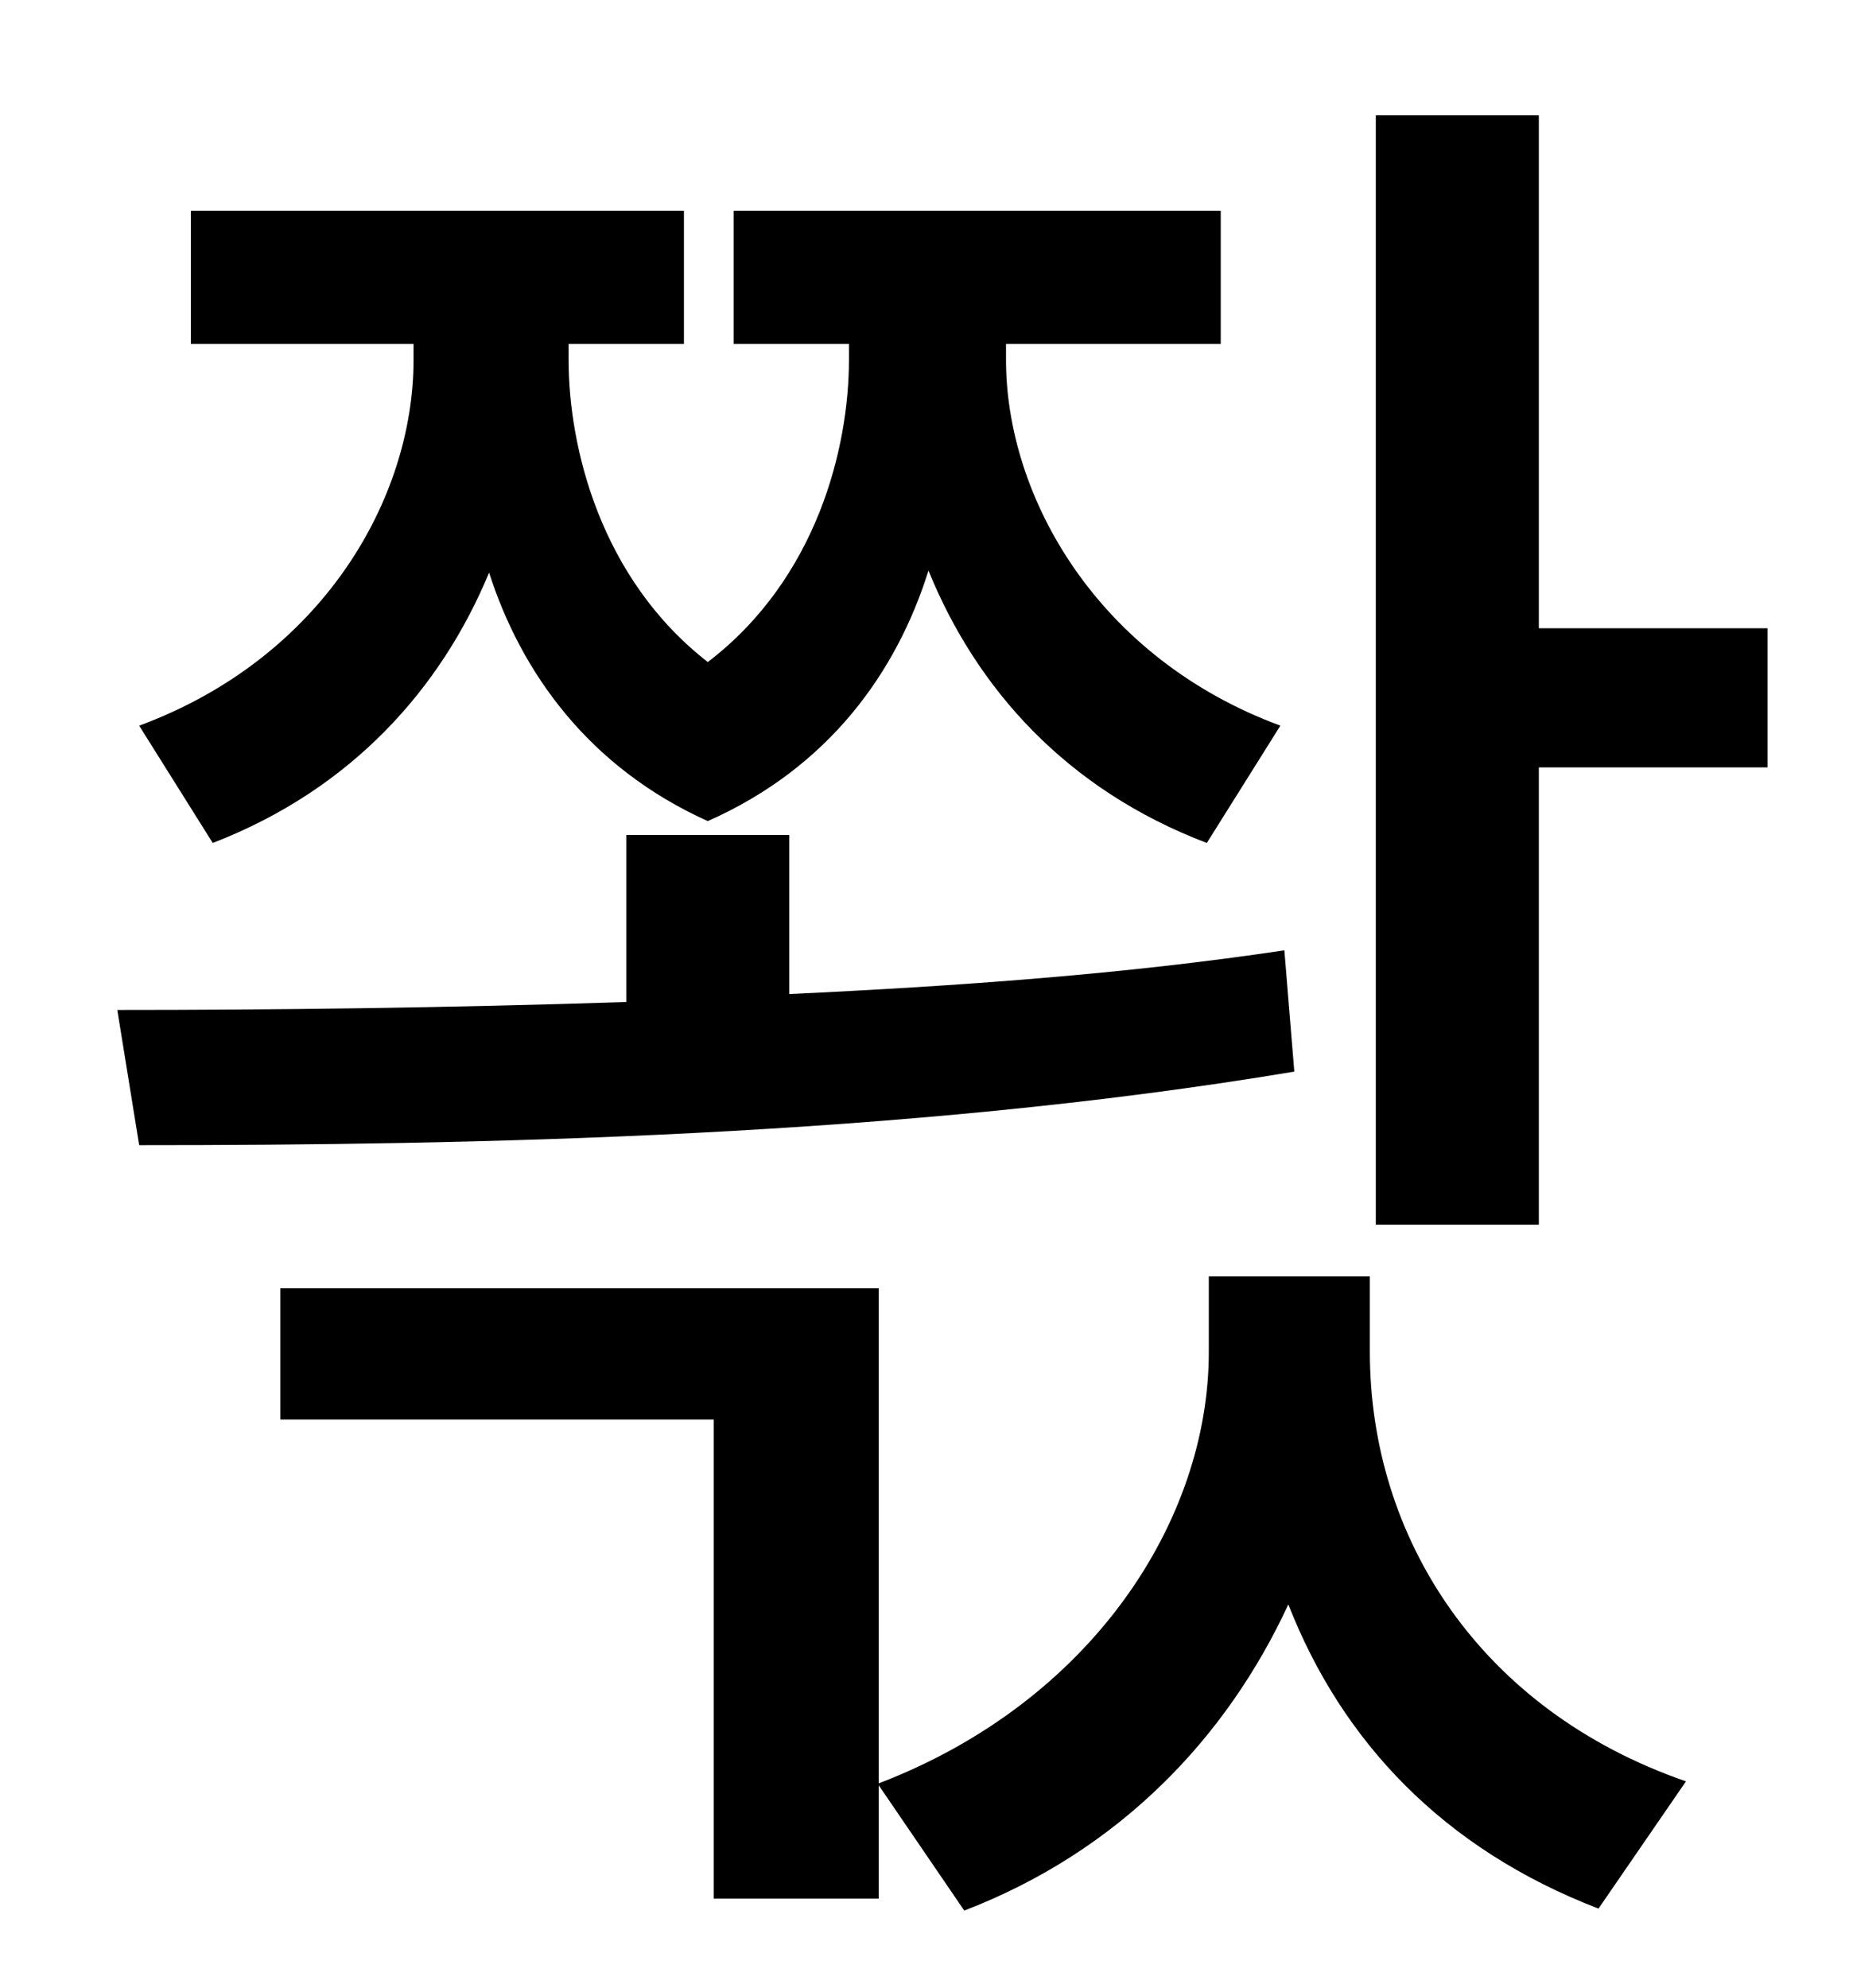 <?xml version="1.0" standalone="no"?>
<!DOCTYPE svg PUBLIC "-//W3C//DTD SVG 1.1//EN" "http://www.w3.org/Graphics/SVG/1.1/DTD/svg11.dtd" >
<svg xmlns="http://www.w3.org/2000/svg" xmlns:xlink="http://www.w3.org/1999/xlink" version="1.1" viewBox="-10 0 930 1000">
   <path fill="currentColor"
d="M97 424l-37 -59c92 -34 138 -114 138 -184v-8h-112v-67h248v67h-58v8c0 44 16 110 70 152c55 -42 71 -108 71 -152v-8h-58v-67h245v67h-108v8c0 69 46 150 138 184l-37 59c-71 -27 -116 -78 -140 -137c-16 51 -50 99 -111 126c-60 -27 -94 -75 -110 -125
c-24 58 -69 109 -139 136zM636 478l5 61c-197 33 -414 37 -581 37l-11 -68c77 0 165 -1 256 -4v-84h82v80c85 -4 169 -10 249 -22zM679 642v38c0 93 55 180 159 216l-44 64c-78 -30 -129 -84 -156 -153c-31 67 -85 124 -163 154l-43 -63v57h-83v-241h-218v-66h301v249
c107 -41 166 -132 166 -217v-38h81zM764 316h115v70h-115v230h-82v-558h82v258z" />
</svg>
